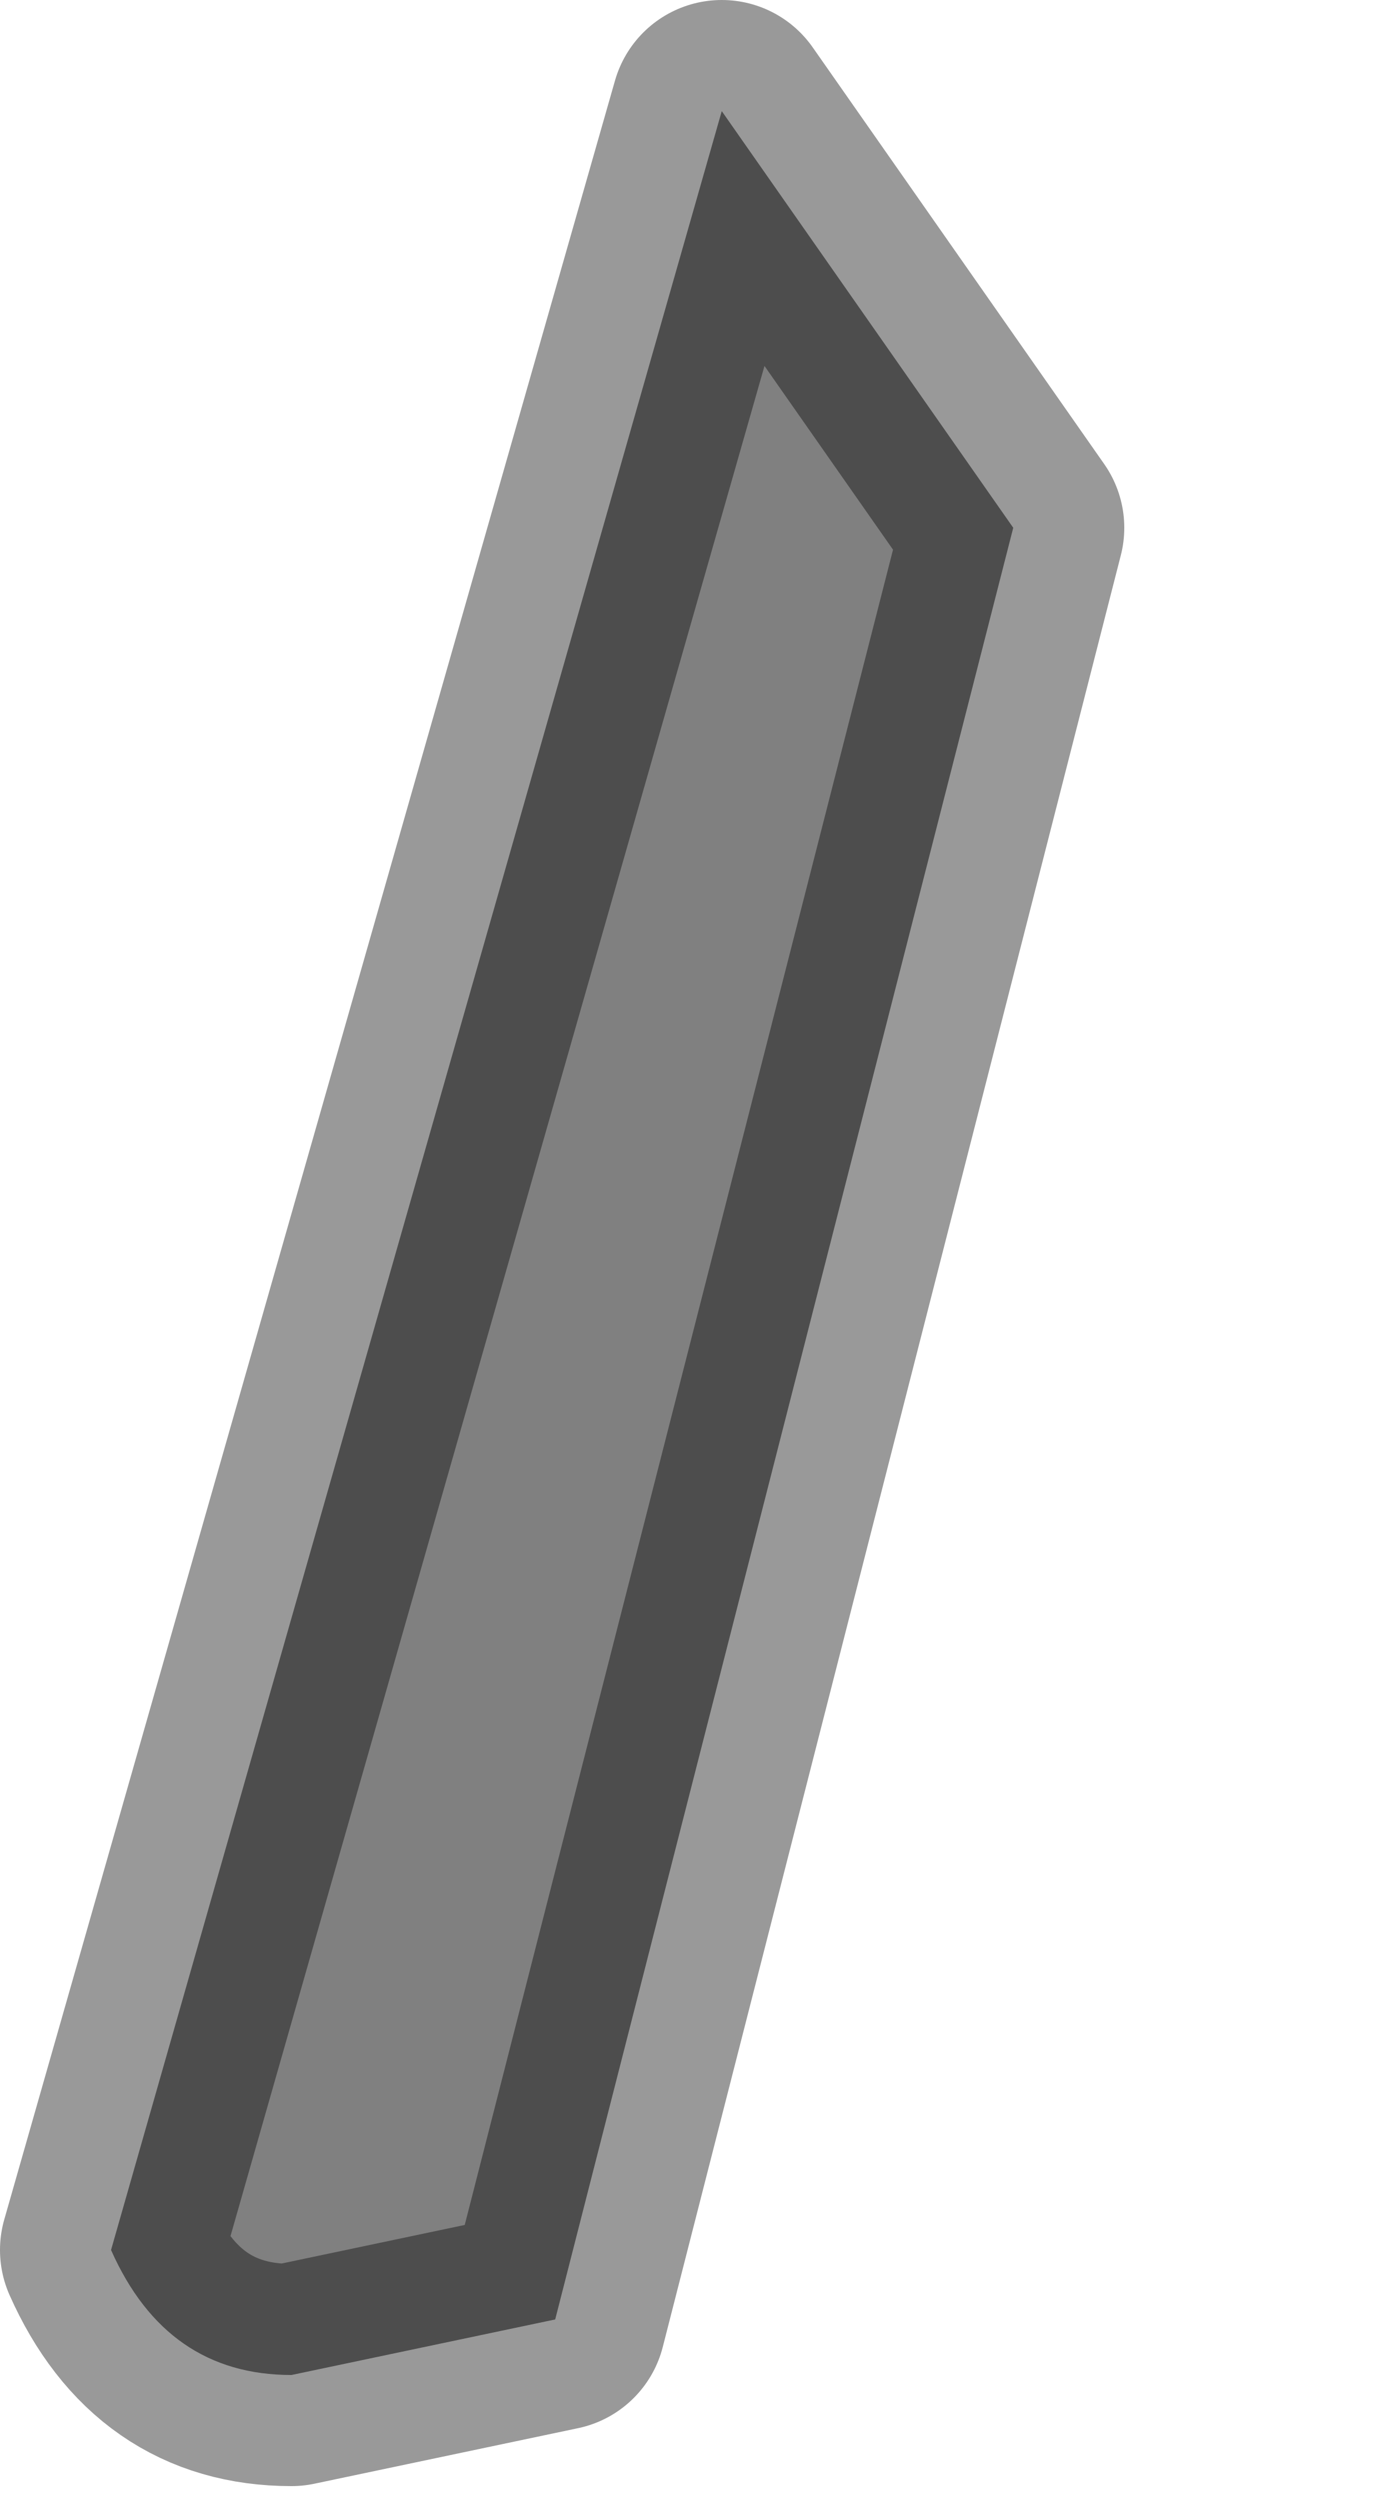 <?xml version="1.0" encoding="utf-8"?>
<svg version="1.1" id="Layer_1"
xmlns="http://www.w3.org/2000/svg"
xmlns:xlink="http://www.w3.org/1999/xlink"
width="5px" height="9px"
xml:space="preserve">
<g id="PathID_3678" transform="matrix(1, 0, 0, 1, 0.4, 0.4)">
<path style="fill:#808080;fill-opacity:1" d="M0.65 8.15Q0.2 8.15 0 7.7L2.2 0L3.25 1.5L1.6 7.95L0.65 8.15" />
<path style="fill:none;stroke-width:0.8;stroke-linecap:round;stroke-linejoin:round;stroke-miterlimit:3;stroke:#000000;stroke-opacity:0.4" d="M1.6 7.95L3.25 1.5L2.2 0L0 7.7Q0.2 8.15 0.65 8.15L1.6 7.95z" />
</g>
</svg>
